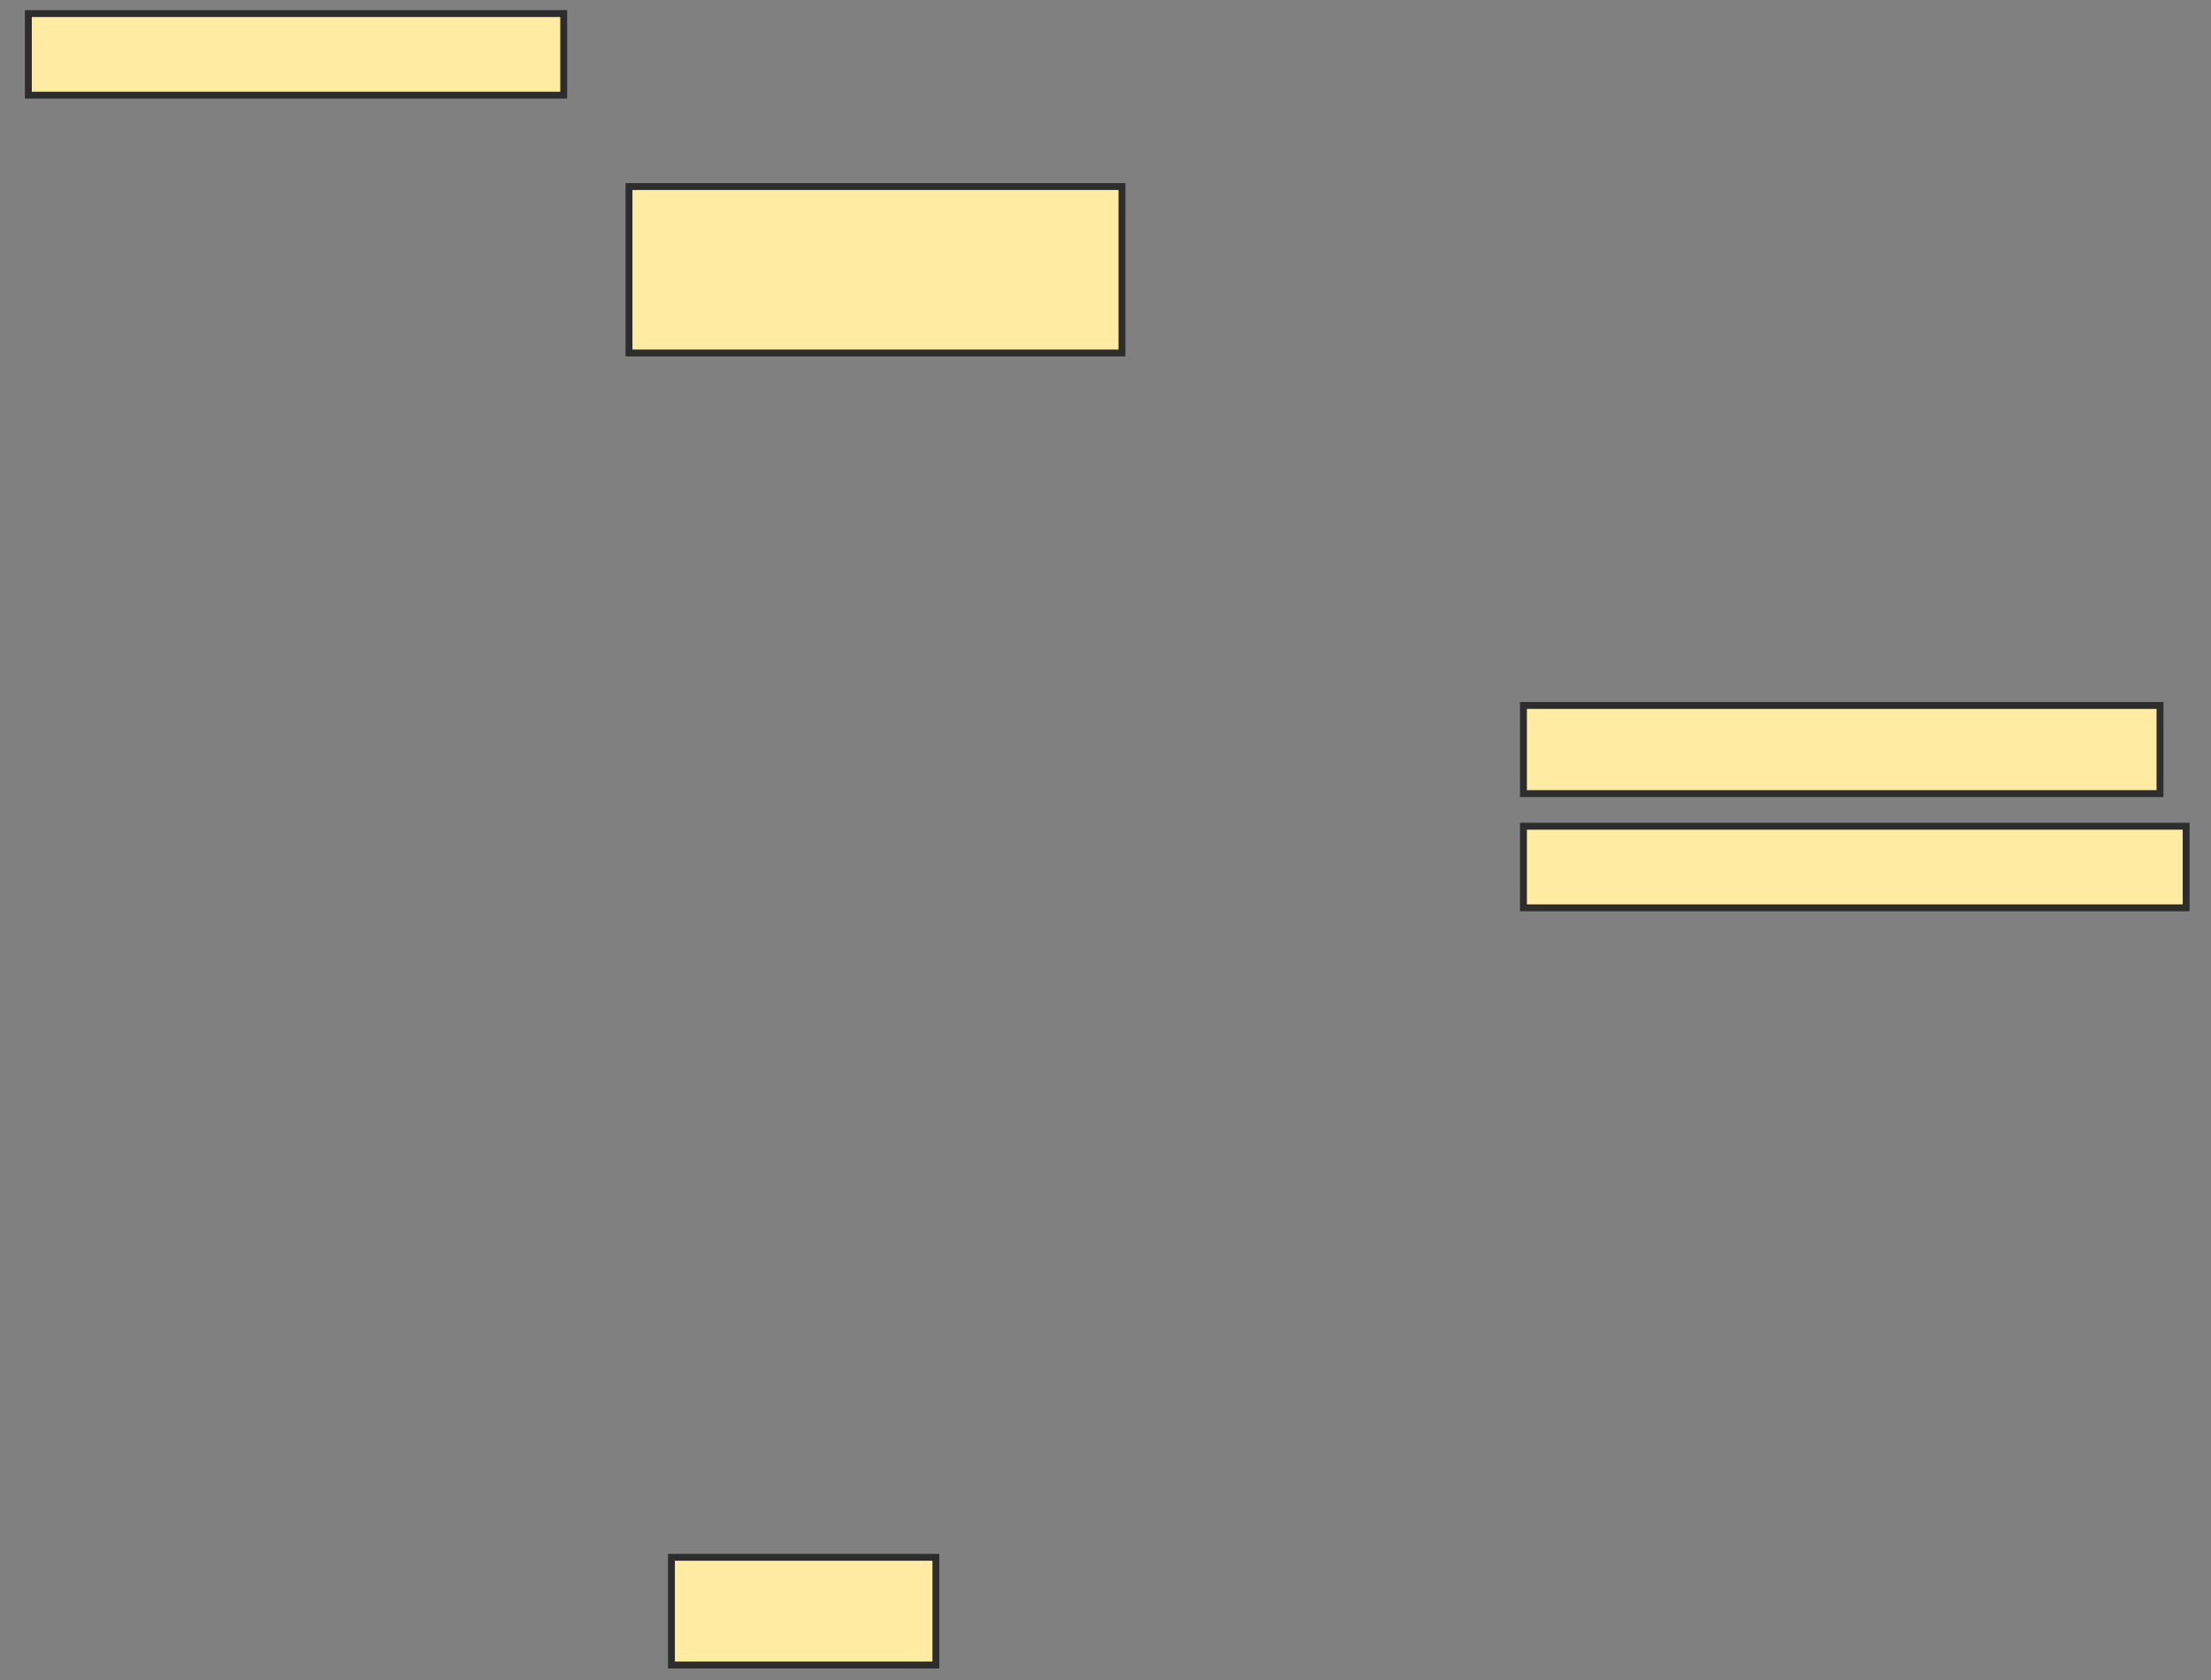 <svg xmlns="http://www.w3.org/2000/svg" width="321" height="244">
 <rect width="100%" height="100%" fill="#808080" stroke="none"/>
 <!-- Created with Image Occlusion Enhanced -->
 <g>
  <title>Labels</title>
 </g>
 <g>
  <title>Masks</title>
  <rect id="4d47d83f50894d09a573d92353fa5c52-ao-1" height="24.171" width="71.564" y="27.09" x="91.322" stroke-linecap="null" stroke-linejoin="null" stroke-dasharray="null" stroke="#2D2D2D" fill="#FFEBA2"/>
  
  <rect id="4d47d83f50894d09a573d92353fa5c52-ao-3" height="12.796" width="92.417" y="102.445" x="221.18" stroke-linecap="null" stroke-linejoin="null" stroke-dasharray="null" stroke="#2D2D2D" fill="#FFEBA2"/>
  <rect id="4d47d83f50894d09a573d92353fa5c52-ao-4" height="11.848" width="96.209" y="119.981" x="221.18" stroke-linecap="null" stroke-linejoin="null" stroke-dasharray="null" stroke="#2D2D2D" fill="#FFEBA2"/>
  <rect id="4d47d83f50894d09a573d92353fa5c52-ao-5" height="15.64" width="38.389" y="226.142" x="97.483" stroke-linecap="null" stroke-linejoin="null" stroke-dasharray="null" stroke="#2D2D2D" fill="#FFEBA2"/>
  <rect id="4d47d83f50894d09a573d92353fa5c52-ao-6" height="11.848" width="77.725" y="1.972" x="4.118" stroke-linecap="null" stroke-linejoin="null" stroke-dasharray="null" stroke="#2D2D2D" fill="#FFEBA2"/>
 </g>
</svg>
